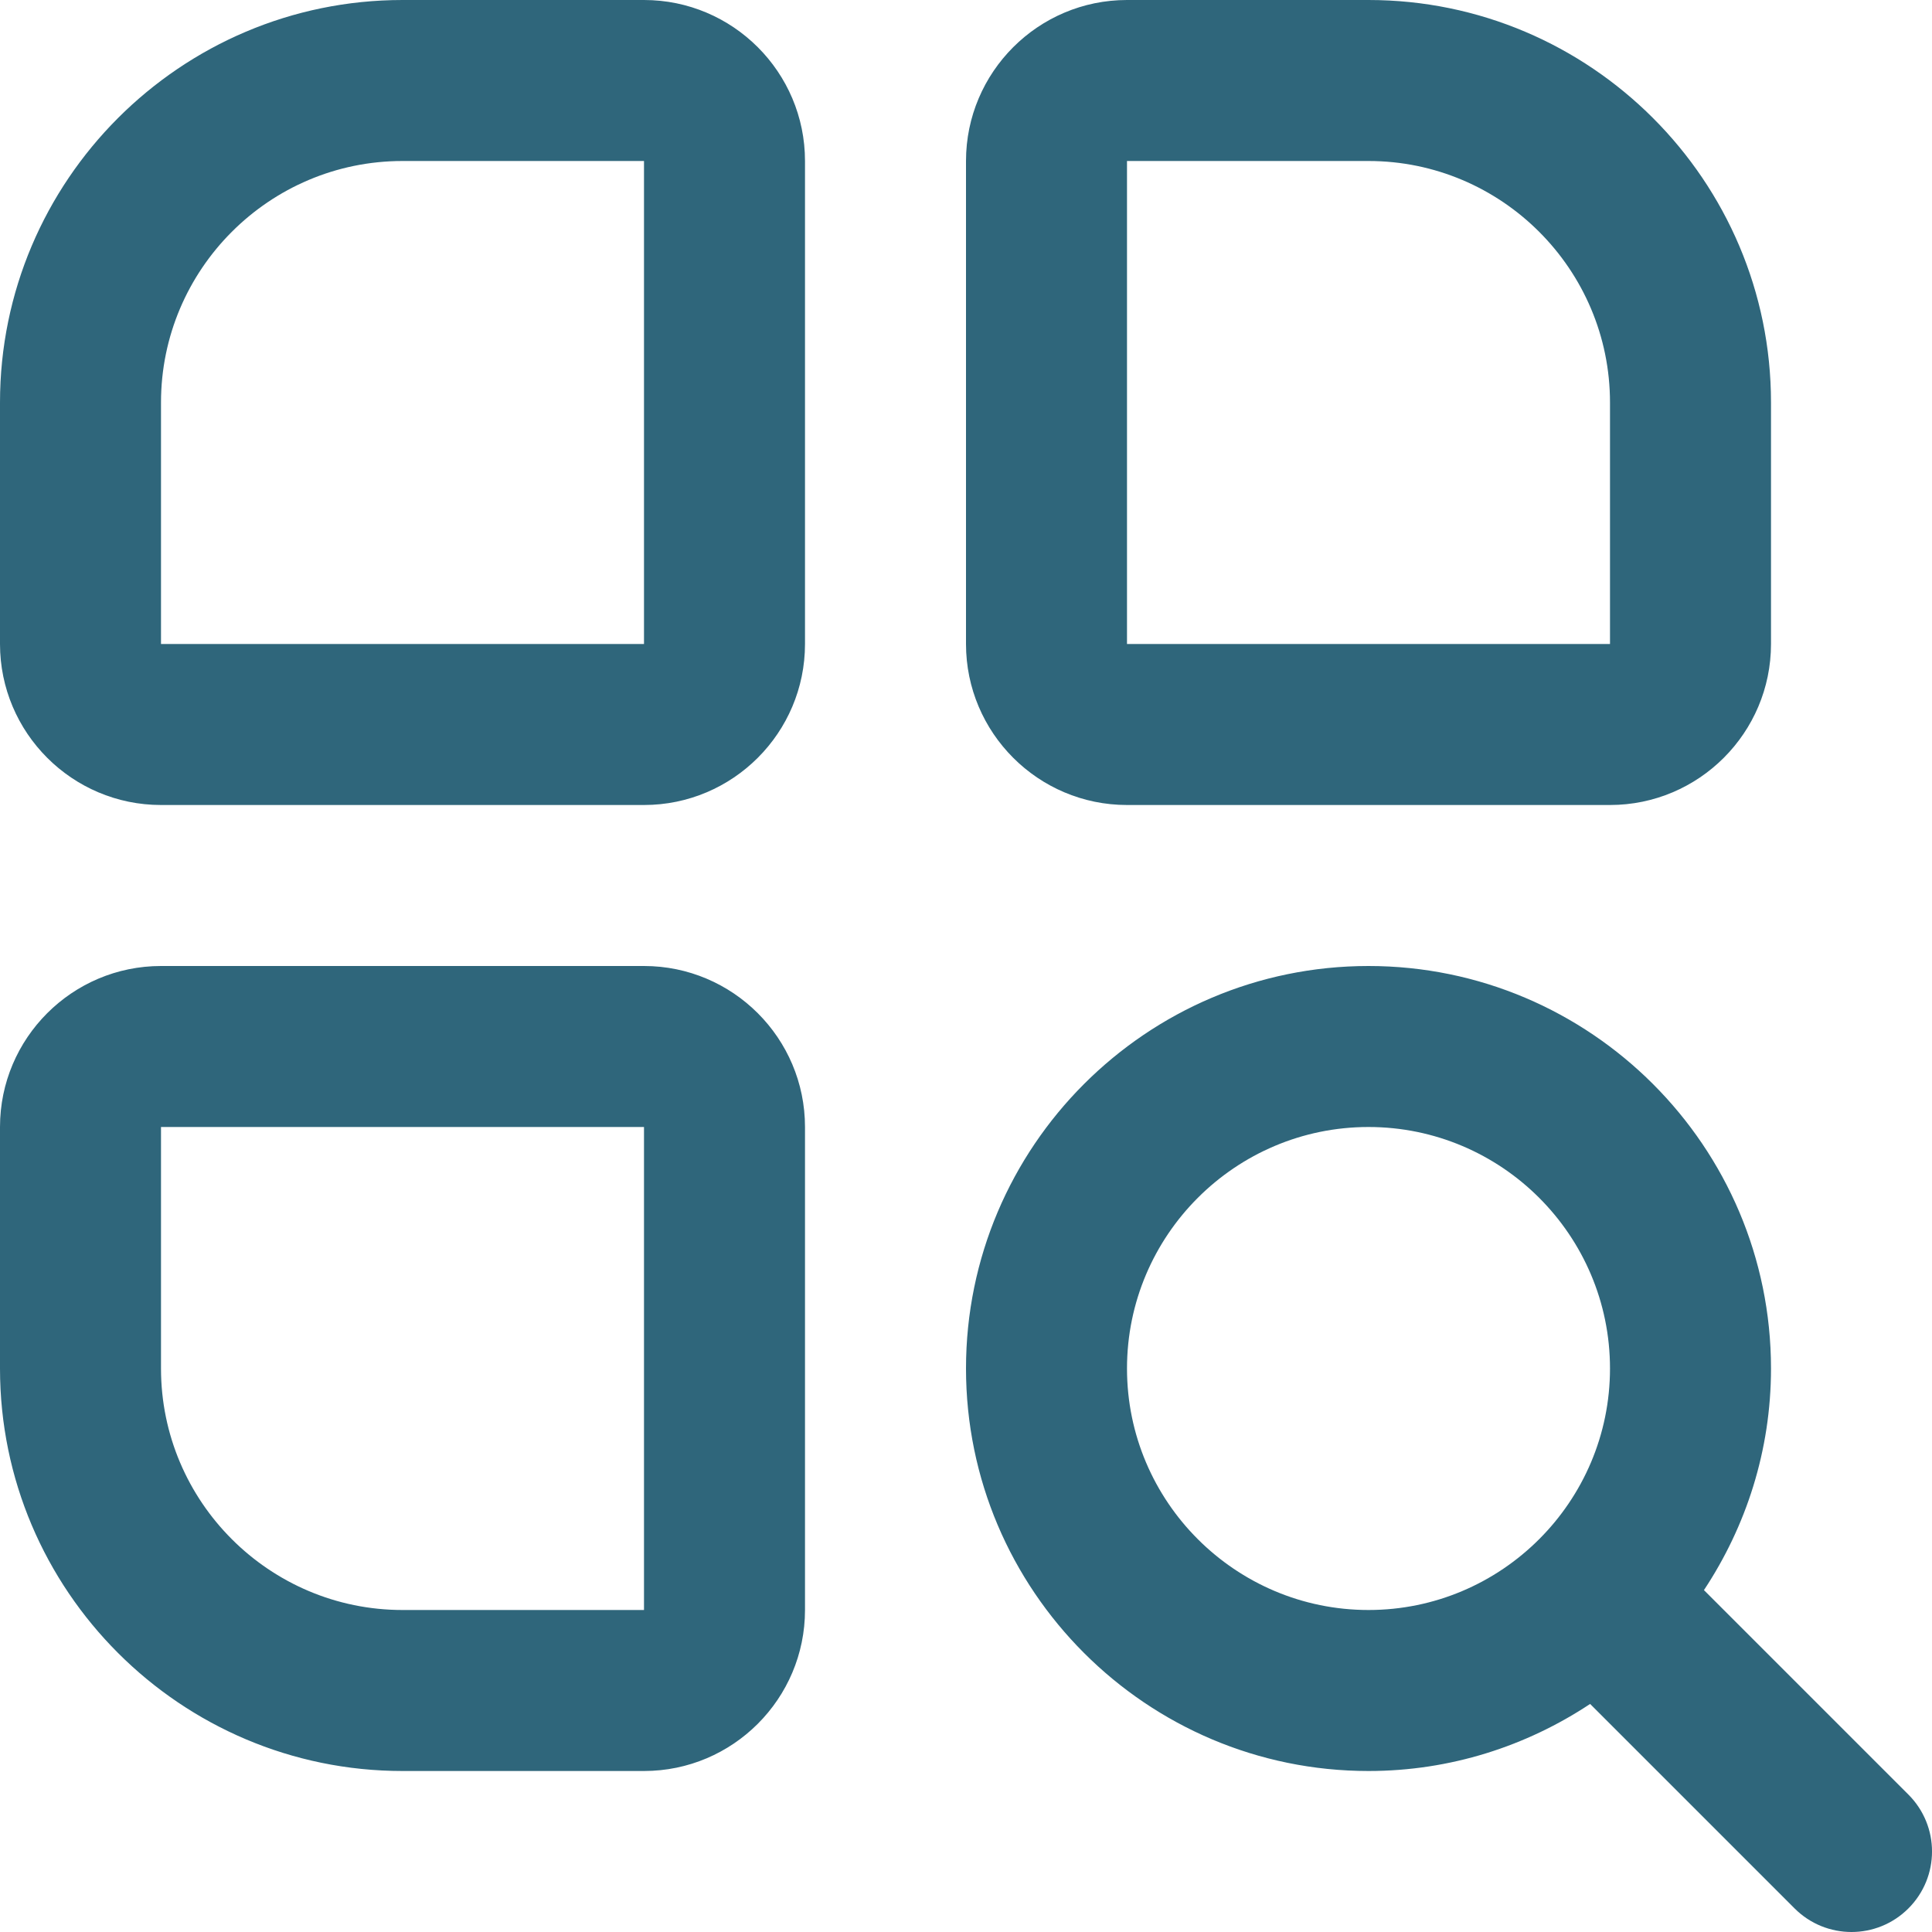 <svg width="24" height="24" viewBox="0 0 24 24" fill="none" xmlns="http://www.w3.org/2000/svg">
<g clip-path="url(#clip0_317_84)">
<path d="M8 0H5C2.243 0 0 2.243 0 5V8C0 9.103 0.897 10 2 10H8C9.103 10 10 9.103 10 8V2C10 0.897 9.103 0 8 0ZM2 8V5C2 3.346 3.346 2 5 2H8V8H2ZM14 10H20C21.103 10 22 9.103 22 8V5C22 2.243 19.757 0 17 0H14C12.897 0 12 0.897 12 2V8C12 9.103 12.897 10 14 10ZM14 2H17C18.654 2 20 3.346 20 5V8H14V2ZM8 12H2C0.897 12 0 12.897 0 14V17C0 19.757 2.243 22 5 22H8C9.103 22 10 21.103 10 20V14C10 12.897 9.103 12 8 12ZM5 20C3.346 20 2 18.654 2 17V14H8V20H5ZM23.707 22.293L21.167 19.753C21.691 18.962 22 18.017 22 17C22 14.243 19.757 12 17 12C14.243 12 12 14.243 12 17C12 19.757 14.243 22 17 22C18.017 22 18.962 21.691 19.753 21.167L22.293 23.707C22.488 23.902 22.744 24 23 24C23.256 24 23.512 23.902 23.707 23.707C24.098 23.316 24.098 22.684 23.707 22.293ZM14 17C14 15.346 15.346 14 17 14C18.654 14 20 15.346 20 17C20 18.654 18.654 20 17 20C15.346 20 14 18.654 14 17Z" fill="#2F667B"/>
</g>
<defs>
<clipPath id="clip0_317_84">
<rect width="24" height="24" fill="white"/>
</clipPath>
</defs>
</svg>
